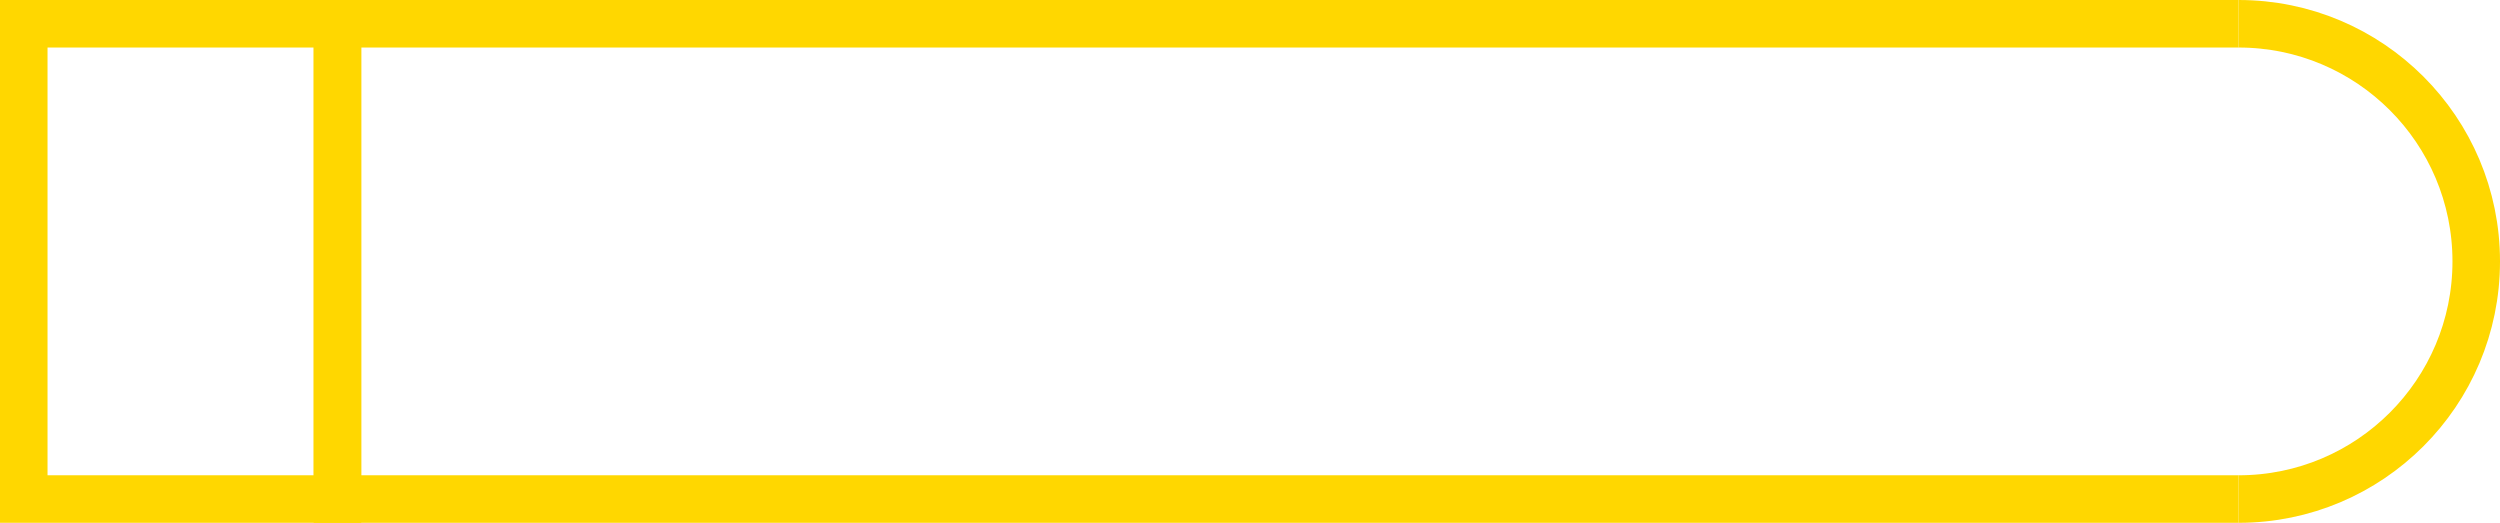 <svg width="526" height="110" viewBox="0 0 526 110" fill="none" xmlns="http://www.w3.org/2000/svg">
<rect width="526" height="110" fill="none"/>
<path d="M471 5H71V105H471" stroke="#FFD700" stroke-width="10"/>
<path d="M471 105C498.614 105 521 82.614 521 55C521 27.386 498.614 5 471 5" stroke="#FFD700" stroke-width="10"/>
<rect x="5" y="5" width="66" height="100" stroke="#FFD700" stroke-width="10"/>
</svg>

